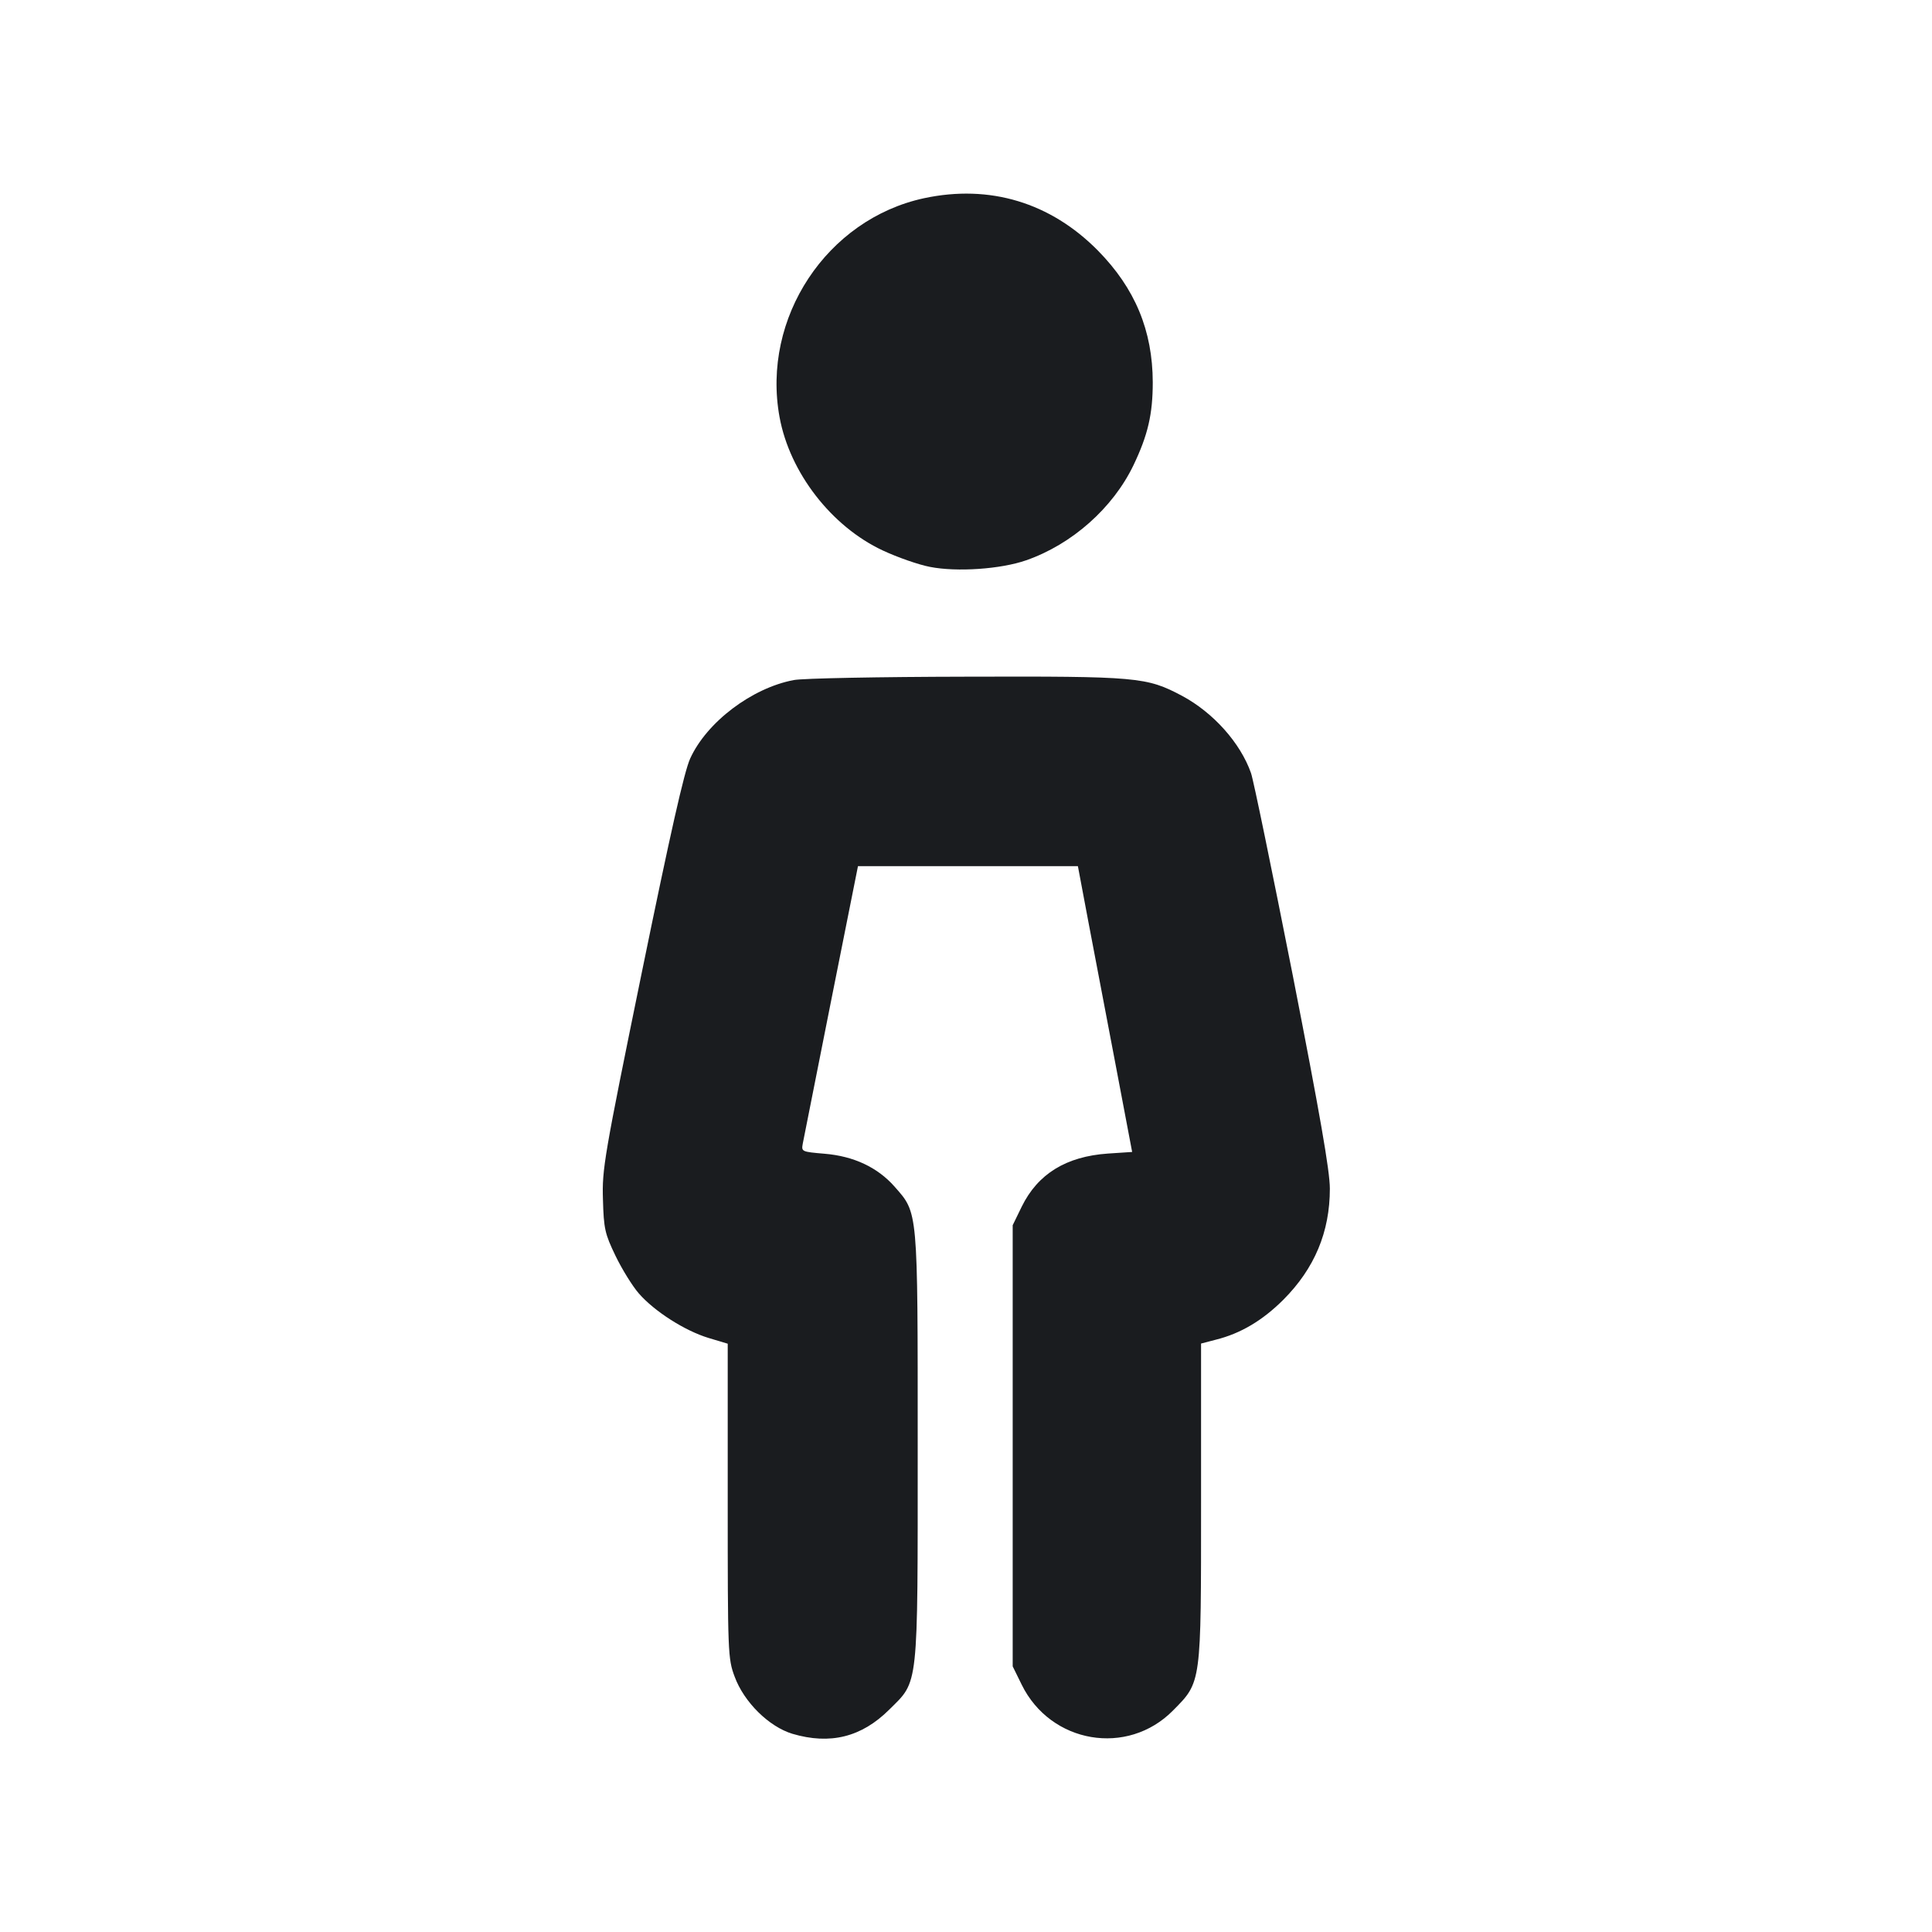 <svg width="12" height="12" viewBox="0 0 12 12" fill="none" xmlns="http://www.w3.org/2000/svg"><path d="M5.740 1.231 C 5.135 1.361,4.729 1.975,4.842 2.591 C 4.905 2.935,5.164 3.270,5.483 3.419 C 5.575 3.462,5.707 3.508,5.776 3.521 C 5.943 3.554,6.217 3.535,6.374 3.480 C 6.658 3.381,6.912 3.156,7.040 2.890 C 7.130 2.702,7.160 2.572,7.160 2.374 C 7.159 2.053,7.050 1.791,6.820 1.557 C 6.525 1.258,6.148 1.144,5.740 1.231 M4.930 4.224 C 4.670 4.273,4.390 4.485,4.287 4.711 C 4.250 4.791,4.163 5.178,3.987 6.037 C 3.752 7.186,3.739 7.261,3.745 7.450 C 3.750 7.632,3.757 7.663,3.823 7.800 C 3.863 7.883,3.928 7.988,3.968 8.034 C 4.066 8.146,4.253 8.265,4.400 8.310 L 4.520 8.346 4.520 9.322 C 4.520 10.268,4.521 10.302,4.563 10.414 C 4.621 10.572,4.776 10.725,4.922 10.769 C 5.156 10.838,5.351 10.790,5.523 10.619 C 5.707 10.436,5.700 10.506,5.700 8.979 C 5.700 7.504,5.703 7.537,5.556 7.370 C 5.451 7.251,5.303 7.181,5.121 7.166 C 4.980 7.154,4.977 7.153,4.986 7.104 C 4.991 7.077,5.071 6.677,5.162 6.217 L 5.329 5.380 6.012 5.380 L 6.695 5.380 6.760 5.725 C 6.796 5.915,6.872 6.314,6.929 6.612 L 7.032 7.155 6.881 7.165 C 6.622 7.183,6.446 7.291,6.346 7.495 L 6.290 7.610 6.290 8.980 L 6.290 10.350 6.346 10.464 C 6.526 10.830,7.003 10.911,7.286 10.624 C 7.463 10.445,7.460 10.464,7.460 9.332 L 7.460 8.345 7.552 8.321 C 7.705 8.283,7.842 8.202,7.972 8.072 C 8.165 7.878,8.260 7.652,8.260 7.383 C 8.260 7.273,8.198 6.919,8.029 6.055 C 7.901 5.407,7.785 4.842,7.770 4.801 C 7.704 4.614,7.536 4.426,7.342 4.322 C 7.121 4.205,7.069 4.200,6.000 4.203 C 5.466 4.204,4.985 4.213,4.930 4.224 " fill="#1A1C1F" stroke="none" fill-rule="evenodd"></path></svg>